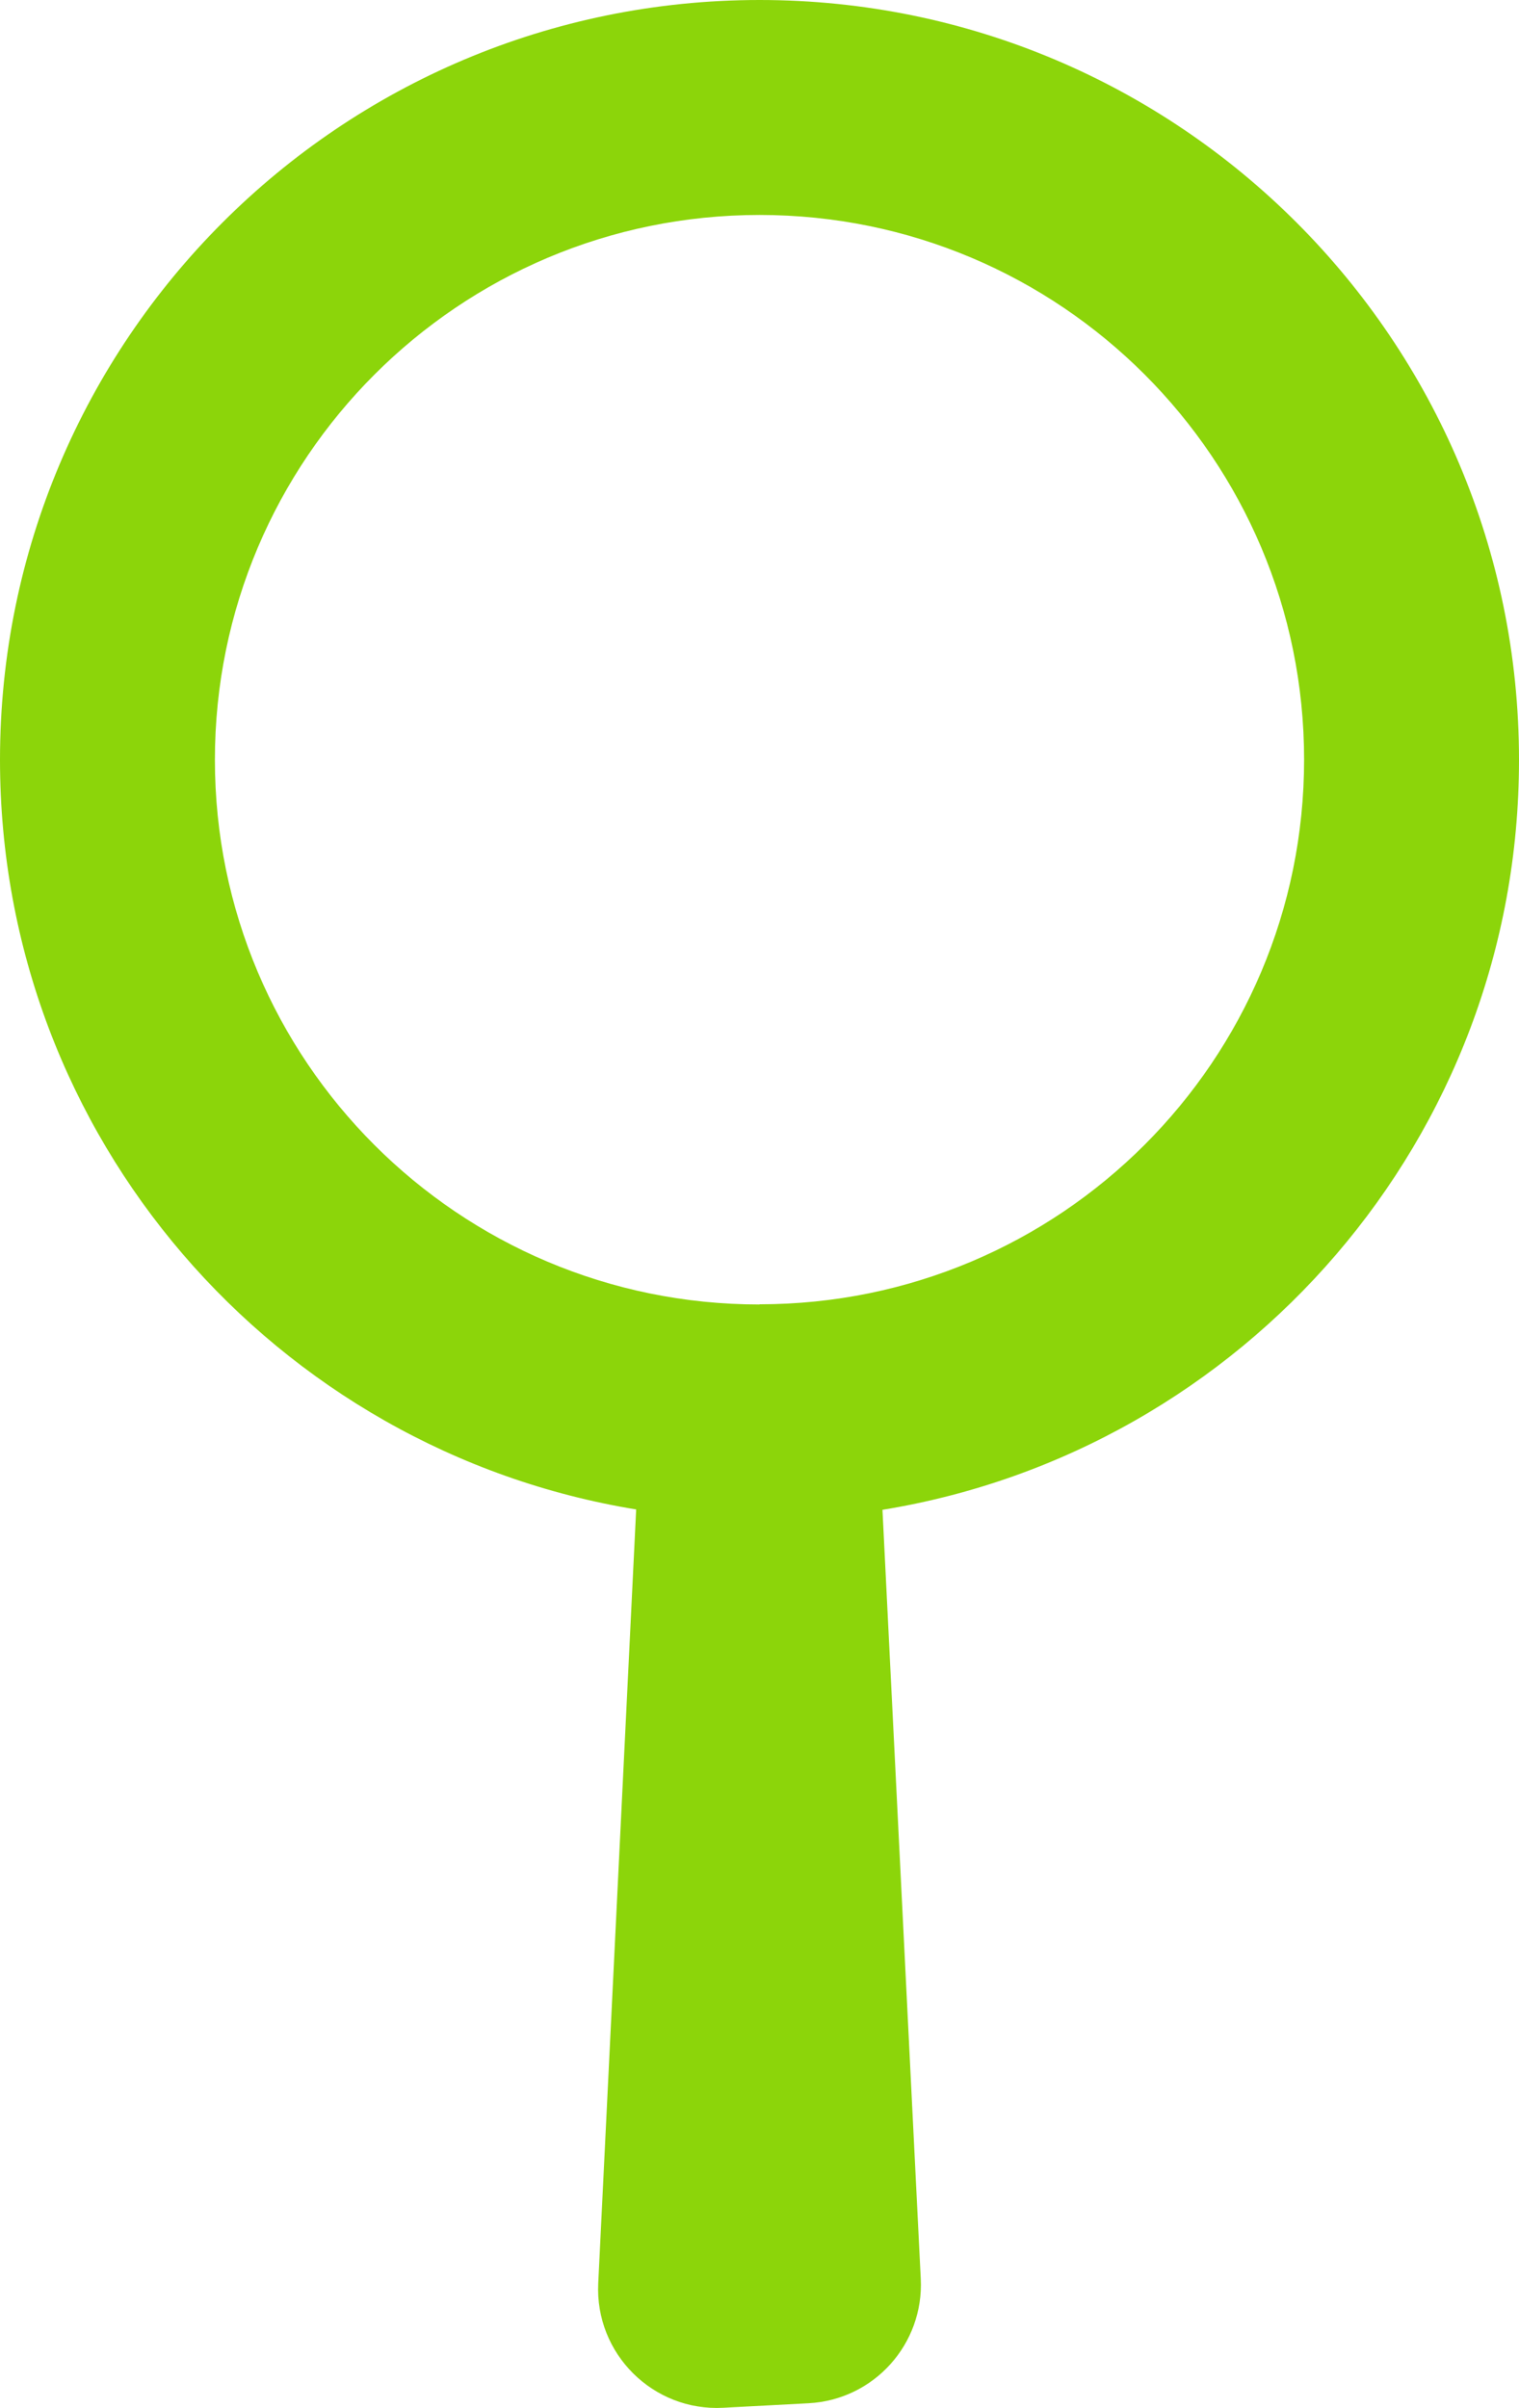 <?xml version="1.0" encoding="UTF-8"?><svg id="Capa_2" xmlns="http://www.w3.org/2000/svg" viewBox="0 0 83.69 132.62"><defs><style>.cls-1{fill:#8cd50a;}</style></defs><g id="Capa_1-2"><path class="cls-1" d="M83.69,41.85C83.69,18.74,64.96,0,41.85,0S0,18.74,0,41.85c0,20.8,15.17,38.04,35.05,41.29l-2.09,42.62c-.19,3.88,3.02,7.07,6.89,6.86l4.7-.25c3.6-.19,6.36-3.26,6.18-6.86l-2.11-42.35c19.89-3.24,35.07-20.49,35.07-41.29Zm-41.85,30c-16.57,0-30-13.43-30-30S25.28,11.84,41.85,11.84s30,13.43,30,30-13.43,30-30,30Z"/></g></svg>